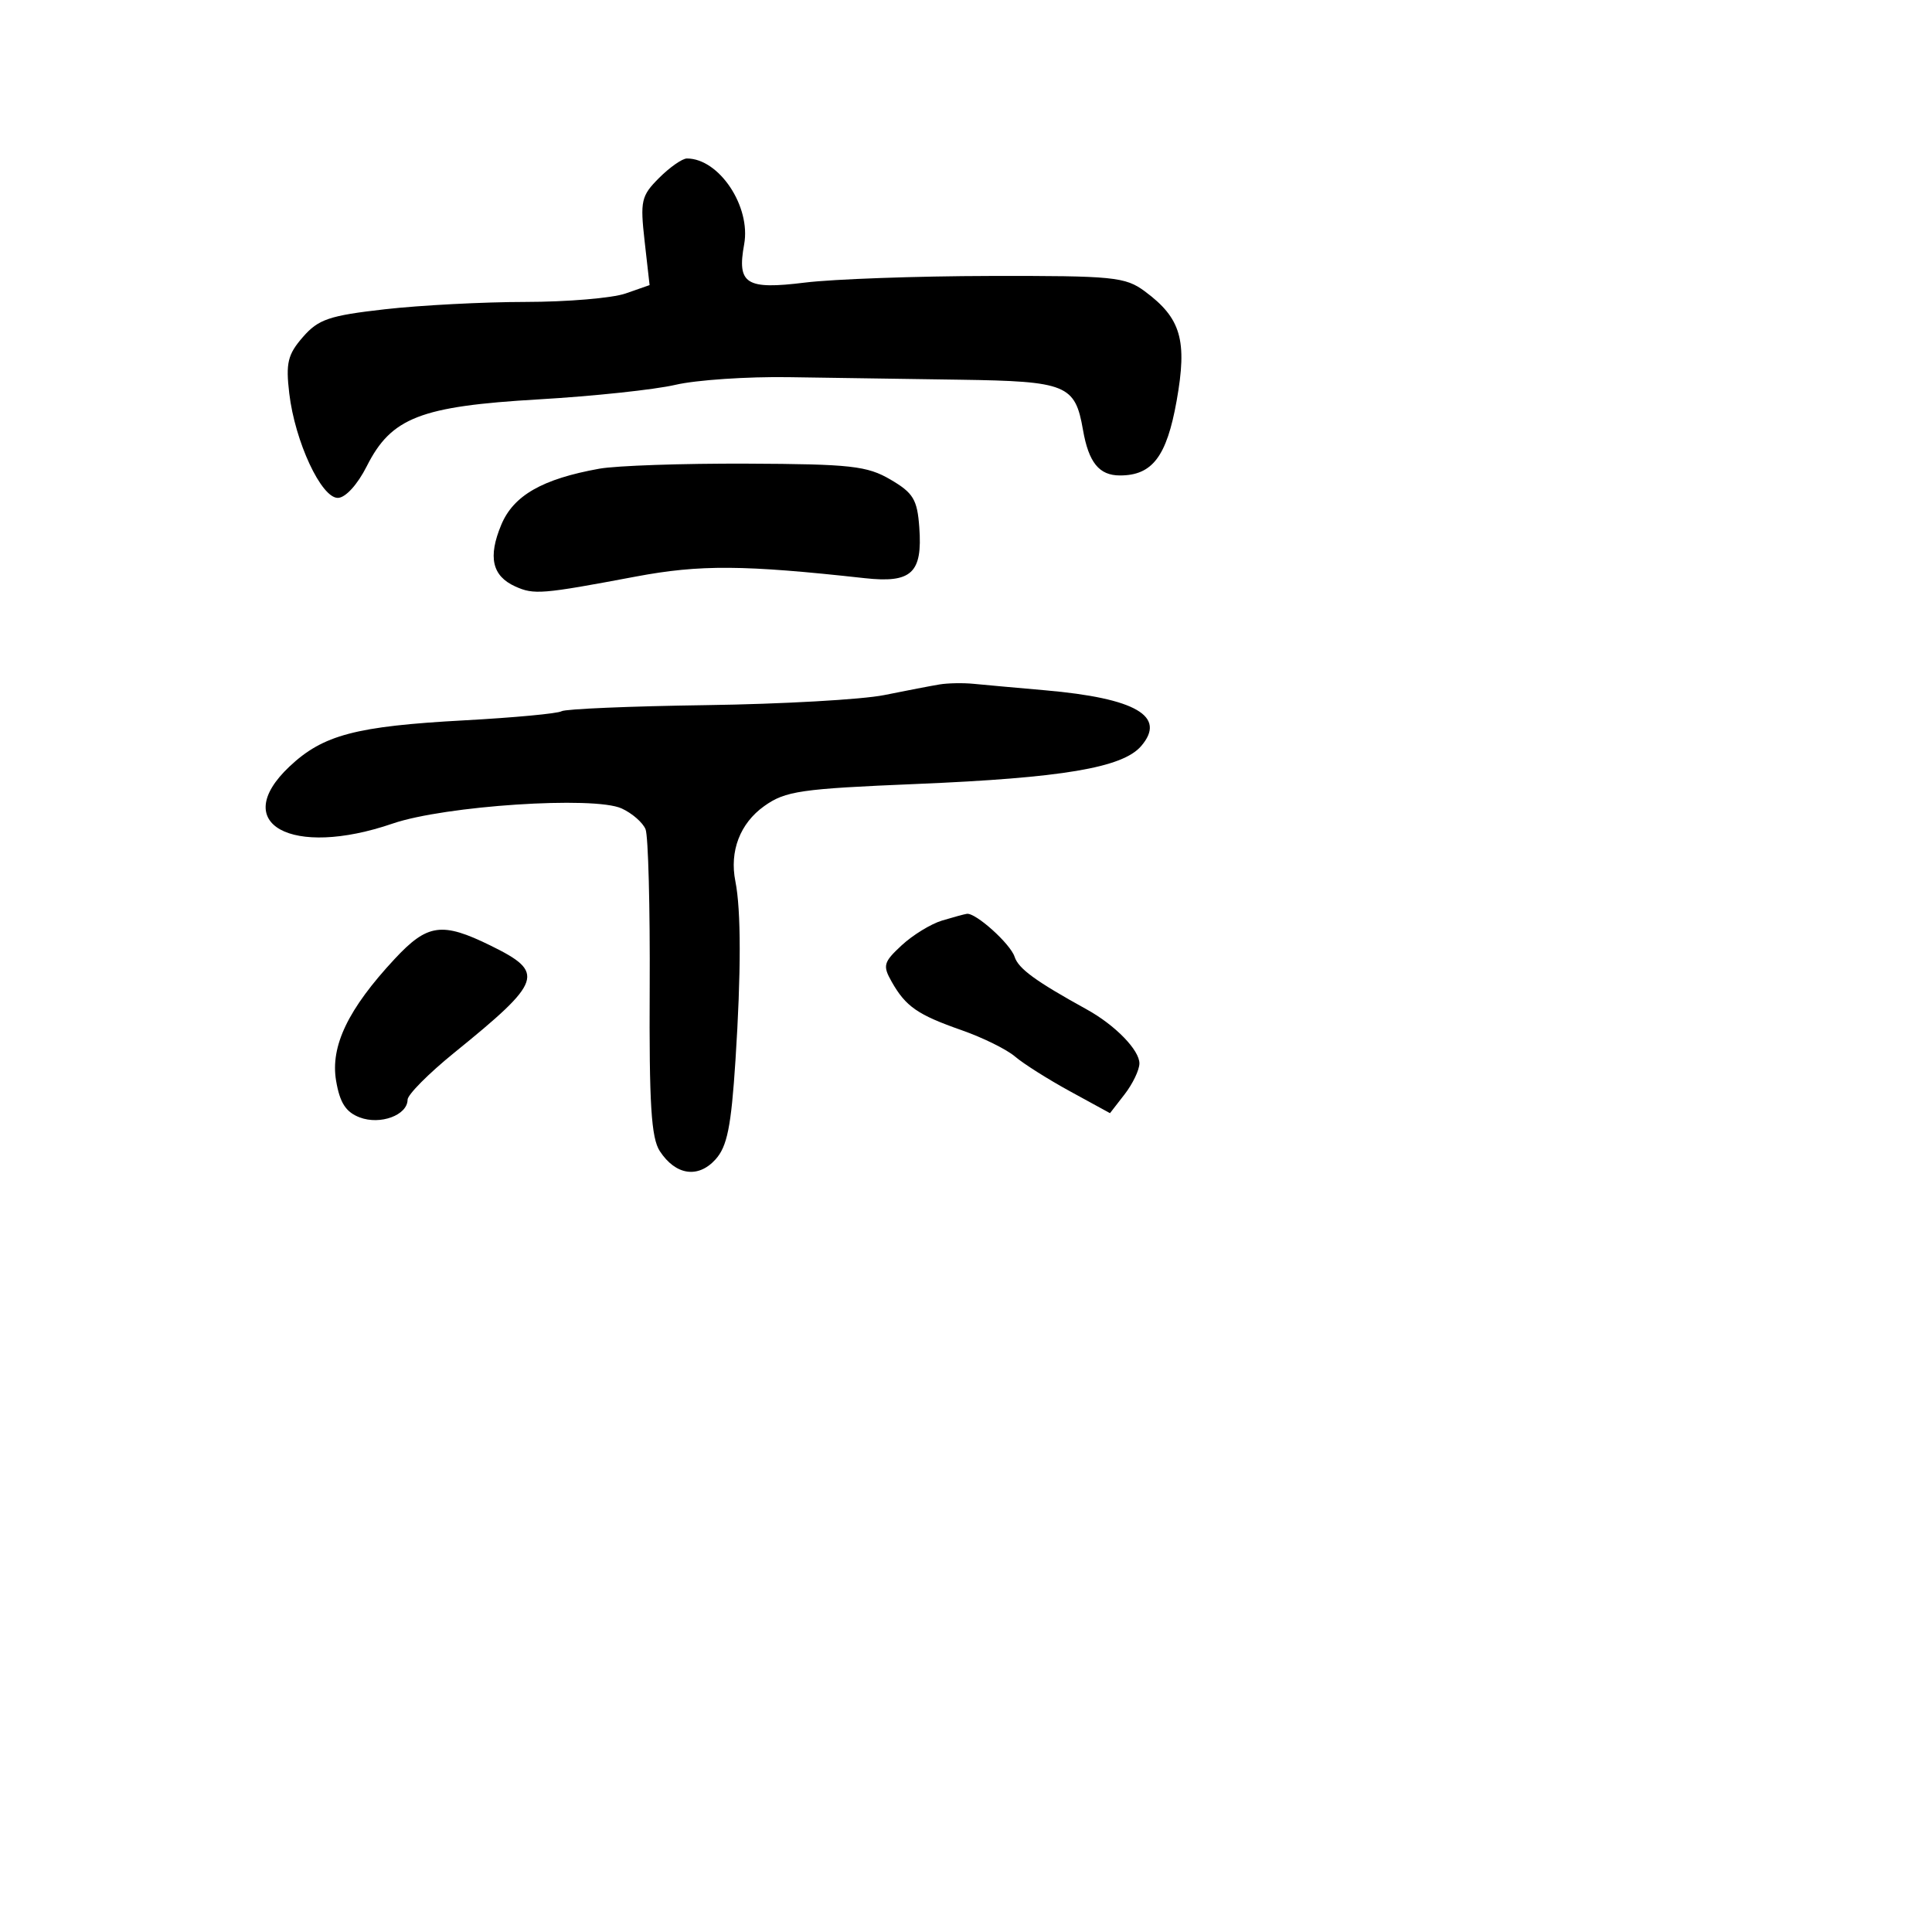 <svg xmlns="http://www.w3.org/2000/svg" width="256" height="256" viewBox="0 0 256 256" version="1.1">
	<path d="M 87.334 23.575 C 84.962 25.947, 84.811 26.609, 85.416 31.964 L 86.074 37.778 82.888 38.889 C 81.135 39.500, 75.156 40.003, 69.601 40.008 C 64.045 40.012, 55.675 40.449, 51 40.979 C 43.623 41.815, 42.187 42.302, 40.133 44.663 C 38.124 46.972, 37.852 48.100, 38.328 52.126 C 39.086 58.522, 42.571 66.008, 44.775 65.972 C 45.782 65.956, 47.376 64.206, 48.605 61.766 C 51.846 55.334, 55.712 53.831, 71.365 52.920 C 78.589 52.500, 86.750 51.632, 89.500 50.991 C 92.250 50.350, 99 49.894, 104.500 49.977 C 110 50.060, 120.222 50.212, 127.215 50.314 C 141.344 50.521, 142.460 50.976, 143.500 56.959 C 144.254 61.290, 145.641 63, 148.400 63 C 152.688 63, 154.591 60.495, 155.909 53.119 C 157.346 45.082, 156.497 42.158, 151.698 38.606 C 149.106 36.687, 147.569 36.534, 131.198 36.566 C 121.464 36.584, 110.417 36.980, 106.649 37.445 C 98.844 38.408, 97.640 37.648, 98.605 32.371 C 99.522 27.357, 95.282 21, 91.020 21 C 90.409 21, 88.750 22.159, 87.334 23.575 M 79.407 62.106 C 71.863 63.463, 68.045 65.648, 66.420 69.537 C 64.637 73.805, 65.206 76.320, 68.269 77.705 C 70.754 78.828, 71.769 78.745, 84.255 76.396 C 92.749 74.799, 98.545 74.840, 114.558 76.608 C 120.789 77.297, 122.253 75.938, 121.811 69.873 C 121.543 66.190, 121.016 65.315, 118 63.549 C 114.896 61.732, 112.748 61.493, 99 61.435 C 90.475 61.399, 81.658 61.701, 79.407 62.106 M 124.500 90.691 C 123.400 90.872, 120.103 91.505, 117.173 92.099 C 114.243 92.692, 103.625 93.293, 93.578 93.434 C 83.531 93.575, 74.903 93.939, 74.405 94.244 C 73.907 94.548, 68.100 95.091, 61.500 95.450 C 47.133 96.232, 42.803 97.377, 38.358 101.569 C 30.320 109.150, 38.611 113.731, 52.035 109.125 C 58.917 106.763, 78.713 105.456, 82.369 107.122 C 83.756 107.754, 85.182 108.997, 85.540 109.885 C 85.897 110.773, 86.144 120.237, 86.088 130.915 C 86.008 146.275, 86.288 150.790, 87.429 152.532 C 89.525 155.731, 92.498 156.177, 94.801 153.638 C 96.355 151.924, 96.881 149.320, 97.453 140.500 C 98.206 128.893, 98.203 120.591, 97.443 116.790 C 96.642 112.786, 98.057 109.095, 101.269 106.808 C 104.077 104.809, 106.071 104.519, 121.443 103.880 C 140.729 103.077, 148.727 101.731, 151.200 98.869 C 154.620 94.912, 150.514 92.519, 138.500 91.468 C 134.650 91.131, 130.375 90.745, 129 90.609 C 127.625 90.473, 125.600 90.510, 124.500 90.691 M 124.820 121.981 C 123.346 122.426, 120.941 123.901, 119.476 125.259 C 117.062 127.498, 116.939 127.949, 118.157 130.094 C 120.023 133.381, 121.589 134.465, 127.427 136.508 C 130.217 137.484, 133.400 139.056, 134.500 140 C 135.600 140.944, 138.881 143.018, 141.790 144.608 L 147.080 147.500 149.018 145 C 150.084 143.625, 150.966 141.791, 150.978 140.924 C 151.003 139.156, 147.769 135.833, 144 133.754 C 137.222 130.014, 134.948 128.355, 134.438 126.776 C 133.884 125.060, 129.287 120.922, 128.115 121.086 C 127.777 121.133, 126.294 121.536, 124.820 121.981 M 52.290 127.071 C 46.127 133.691, 43.759 138.615, 44.534 143.203 C 45.028 146.124, 45.826 147.364, 47.664 148.062 C 50.391 149.099, 53.995 147.765, 54.007 145.715 C 54.011 145.047, 56.788 142.250, 60.179 139.500 C 71.920 129.978, 72.295 128.872, 65 125.291 C 58.557 122.129, 56.643 122.397, 52.290 127.071" stroke="none" fill="black" fill-rule="evenodd"/>
</svg>